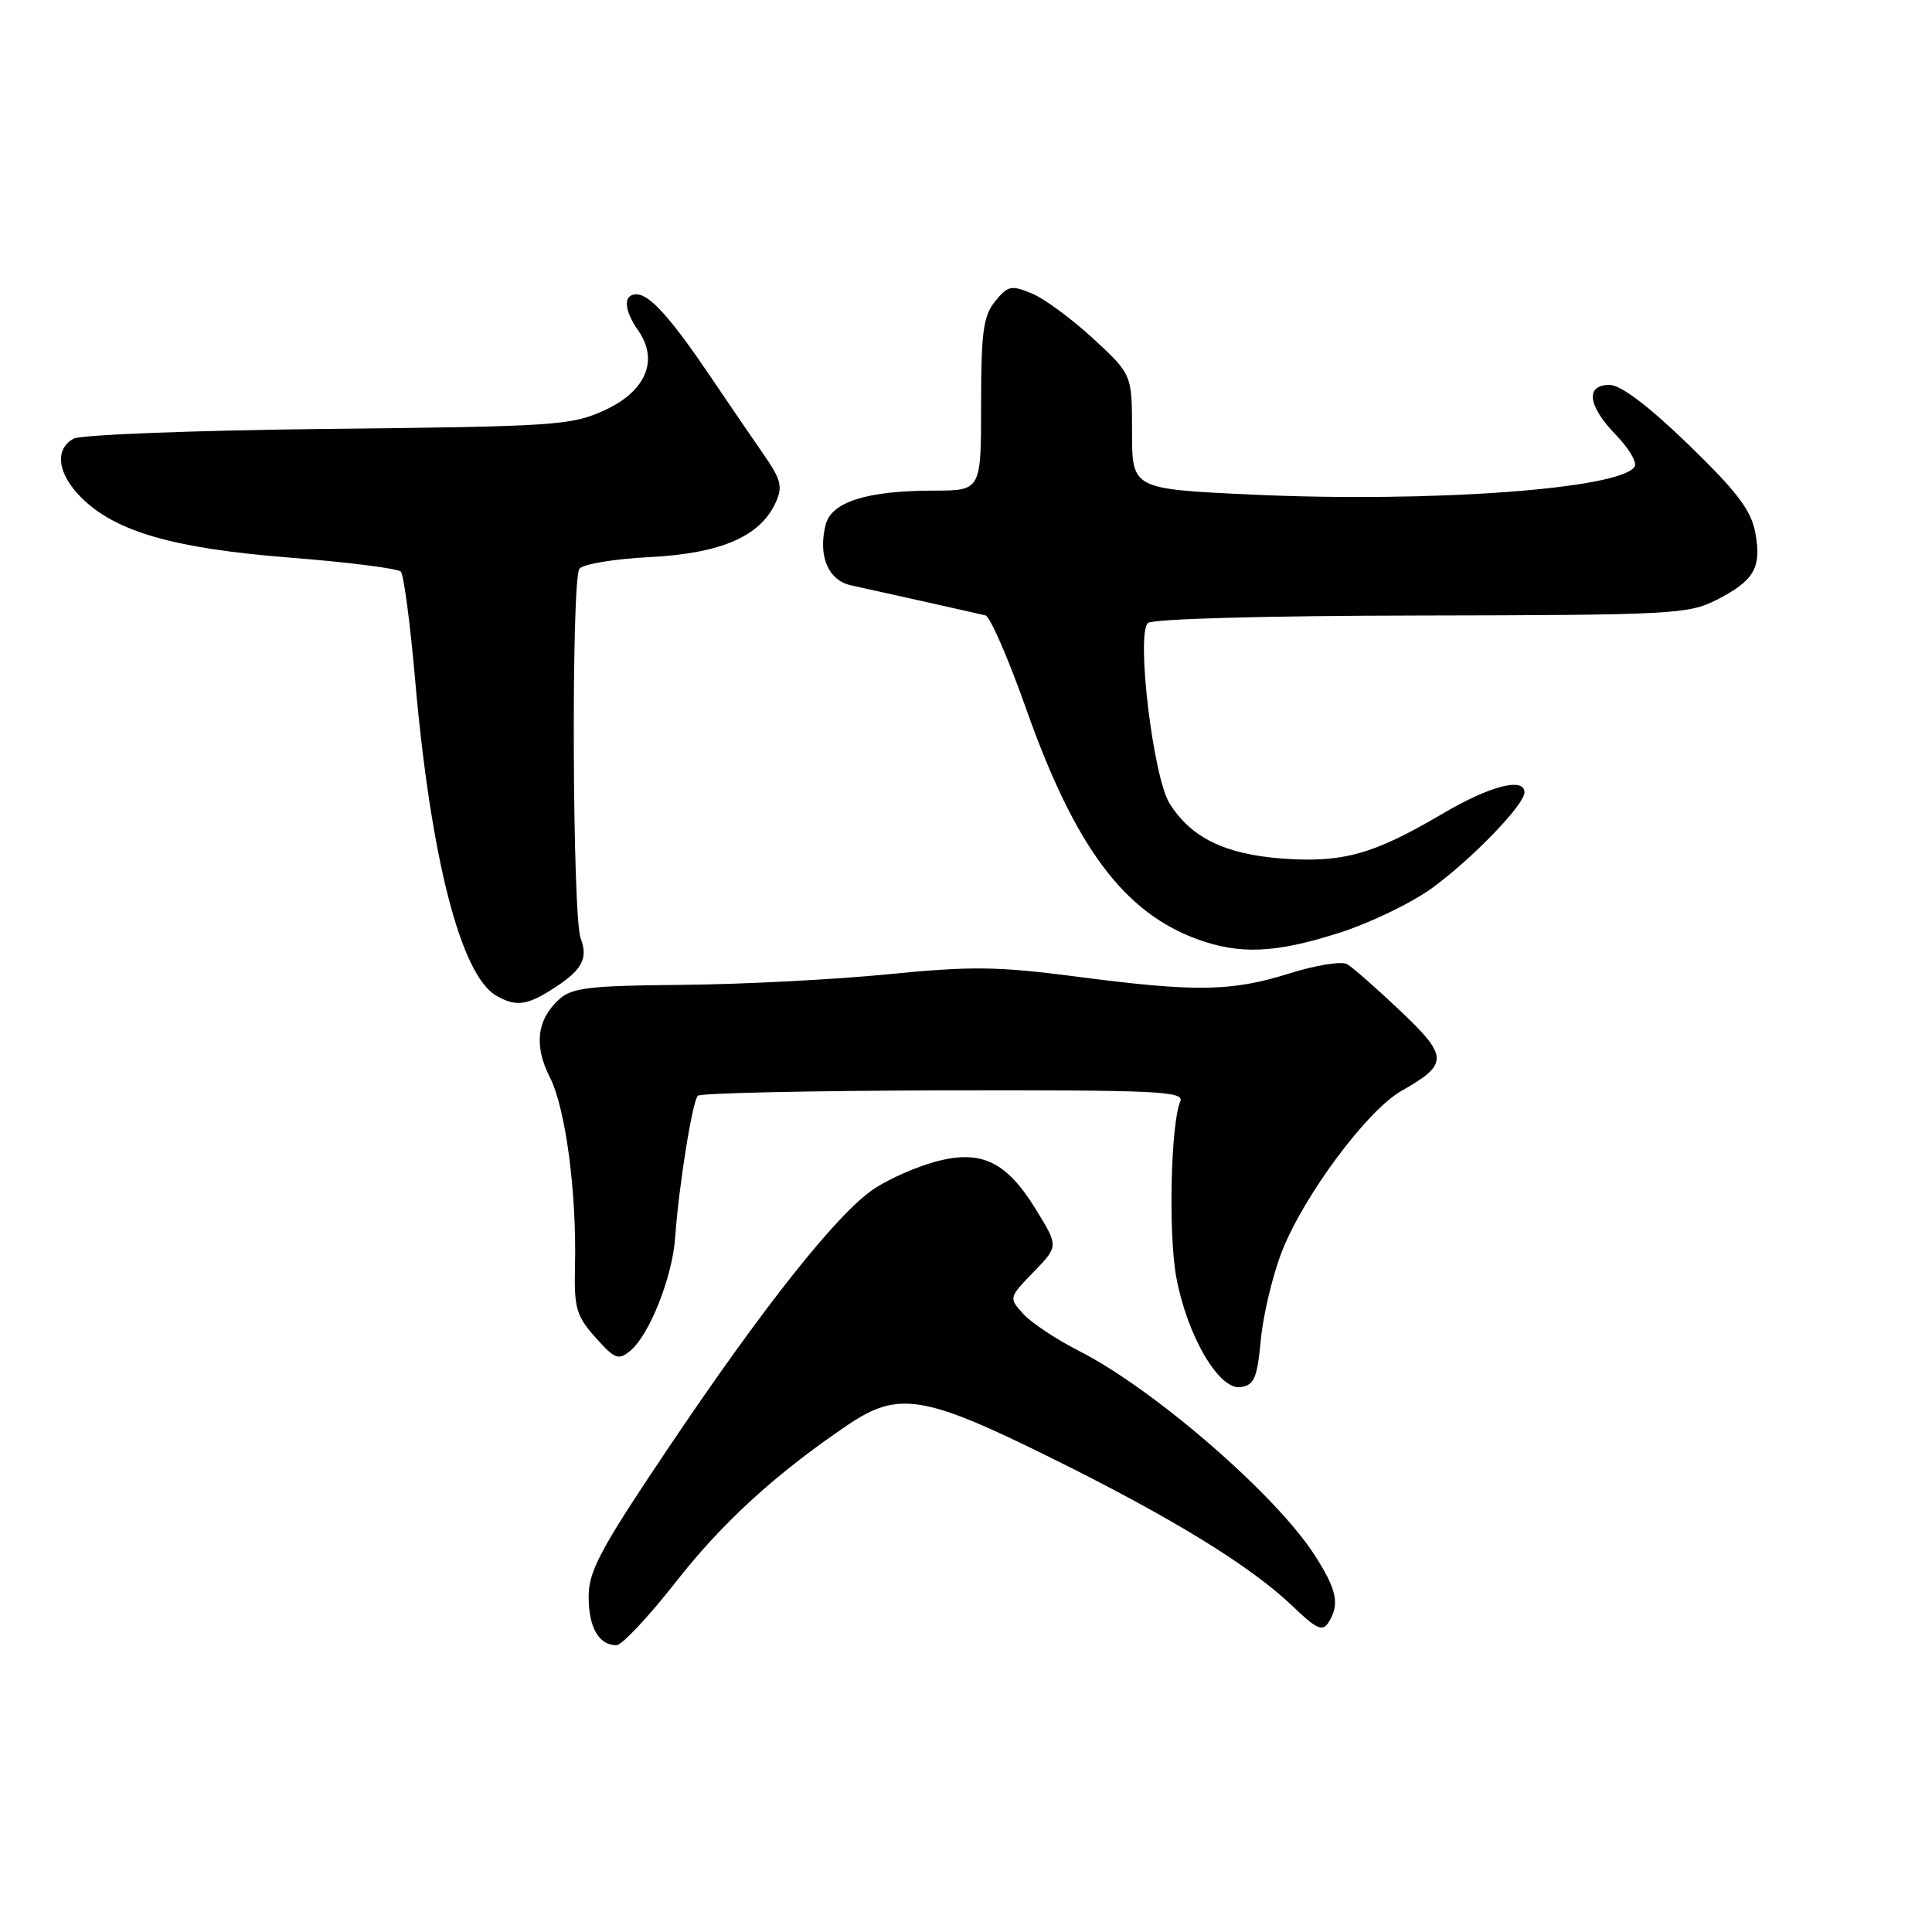 <?xml version="1.0" encoding="UTF-8" standalone="no"?>
<!DOCTYPE svg PUBLIC "-//W3C//DTD SVG 1.1//EN" "http://www.w3.org/Graphics/SVG/1.1/DTD/svg11.dtd" >
<svg xmlns="http://www.w3.org/2000/svg" xmlns:xlink="http://www.w3.org/1999/xlink" version="1.1" viewBox="0 0 256 256">
 <g >
 <path fill="currentColor"
d=" M 89.59 209.57 C 95.77 201.68 102.89 195.19 112.43 188.75 C 119.02 184.31 122.48 184.87 139.04 193.06 C 155.20 201.04 165.74 207.51 171.29 212.84 C 174.43 215.86 175.24 216.23 176.03 214.99 C 177.56 212.56 177.16 210.64 174.12 205.95 C 168.96 197.97 152.84 184.02 143.00 179.02 C 139.97 177.48 136.63 175.26 135.58 174.09 C 133.66 171.97 133.67 171.94 136.95 168.55 C 140.26 165.14 140.26 165.14 137.30 160.32 C 133.38 153.91 130.06 152.31 124.05 153.90 C 121.55 154.56 117.87 156.17 115.88 157.48 C 111.04 160.66 101.16 173.10 88.44 192.04 C 79.51 205.34 78.00 208.16 78.00 211.59 C 78.00 215.66 79.35 218.00 81.69 218.00 C 82.40 218.00 85.96 214.21 89.59 209.57 Z  M 167.07 177.50 C 167.38 174.20 168.64 168.95 169.86 165.83 C 172.78 158.39 181.17 147.11 185.71 144.54 C 191.96 141.00 191.94 140.00 185.53 133.93 C 182.38 130.94 179.21 128.16 178.49 127.75 C 177.77 127.34 174.33 127.89 170.84 128.99 C 163.14 131.40 158.45 131.47 142.67 129.41 C 132.15 128.04 128.74 128.00 117.50 129.11 C 110.35 129.81 98.11 130.44 90.29 130.50 C 78.22 130.60 75.79 130.88 74.13 132.38 C 71.13 135.09 70.72 138.52 72.86 142.75 C 74.94 146.85 76.42 157.94 76.19 167.76 C 76.06 173.34 76.36 174.37 78.91 177.23 C 81.48 180.11 81.95 180.28 83.52 178.98 C 86.06 176.88 89.09 169.21 89.46 164.00 C 89.94 157.18 91.74 145.92 92.47 145.19 C 92.83 144.84 107.50 144.52 125.09 144.48 C 153.50 144.43 156.98 144.59 156.39 145.96 C 155.13 148.91 154.80 163.54 155.87 169.27 C 157.31 177.01 161.52 184.21 164.38 183.80 C 166.19 183.54 166.58 182.64 167.07 177.50 Z  M 72.79 131.32 C 77.08 128.66 78.00 127.12 76.94 124.33 C 75.84 121.45 75.68 77.03 76.77 75.38 C 77.17 74.76 81.33 74.06 86.08 73.82 C 95.54 73.33 100.73 71.09 102.78 66.59 C 103.73 64.50 103.50 63.56 101.25 60.31 C 99.79 58.22 96.63 53.58 94.21 50.00 C 88.88 42.11 86.08 39.00 84.33 39.00 C 82.55 39.00 82.65 41.06 84.57 43.80 C 87.32 47.72 85.59 51.84 80.15 54.34 C 75.76 56.37 73.69 56.51 43.52 56.83 C 25.93 57.02 10.75 57.60 9.77 58.12 C 7.19 59.50 7.60 62.76 10.76 65.92 C 15.31 70.46 22.98 72.67 38.45 73.89 C 46.12 74.49 52.71 75.33 53.11 75.74 C 53.50 76.16 54.35 82.58 55.00 90.00 C 57.06 113.64 61.04 129.18 65.74 131.92 C 68.23 133.36 69.68 133.24 72.79 131.32 Z  M 177.41 123.62 C 181.53 122.31 187.12 119.61 189.83 117.62 C 195.16 113.71 202.00 106.61 202.00 105.00 C 202.00 102.93 197.39 104.13 191.06 107.87 C 182.02 113.19 177.94 114.34 170.01 113.77 C 162.35 113.22 157.79 111.00 154.96 106.43 C 152.80 102.94 150.54 84.17 152.09 82.56 C 152.62 82.00 167.51 81.59 188.24 81.56 C 221.46 81.50 223.73 81.38 227.43 79.50 C 232.46 76.94 233.45 75.22 232.58 70.56 C 232.02 67.58 230.15 65.13 223.71 58.89 C 218.39 53.75 214.75 51.00 213.27 51.00 C 210.03 51.00 210.38 53.77 214.11 57.62 C 215.82 59.38 216.95 61.28 216.60 61.83 C 214.77 64.80 189.50 66.64 165.74 65.53 C 150.00 64.79 150.00 64.79 150.00 57.21 C 150.00 49.62 150.00 49.62 144.87 44.88 C 142.04 42.27 138.38 39.57 136.72 38.88 C 134.00 37.76 133.54 37.85 131.86 39.93 C 130.29 41.86 130.00 44.01 130.00 53.61 C 130.00 65.00 130.00 65.00 123.75 65.01 C 114.88 65.01 110.16 66.50 109.40 69.54 C 108.37 73.66 109.73 76.90 112.77 77.56 C 116.44 78.36 129.23 81.22 130.59 81.55 C 131.20 81.70 133.64 87.33 136.02 94.06 C 142.42 112.16 148.91 120.88 158.59 124.43 C 164.27 126.51 168.96 126.31 177.41 123.62 Z "/>
</g>
</svg>